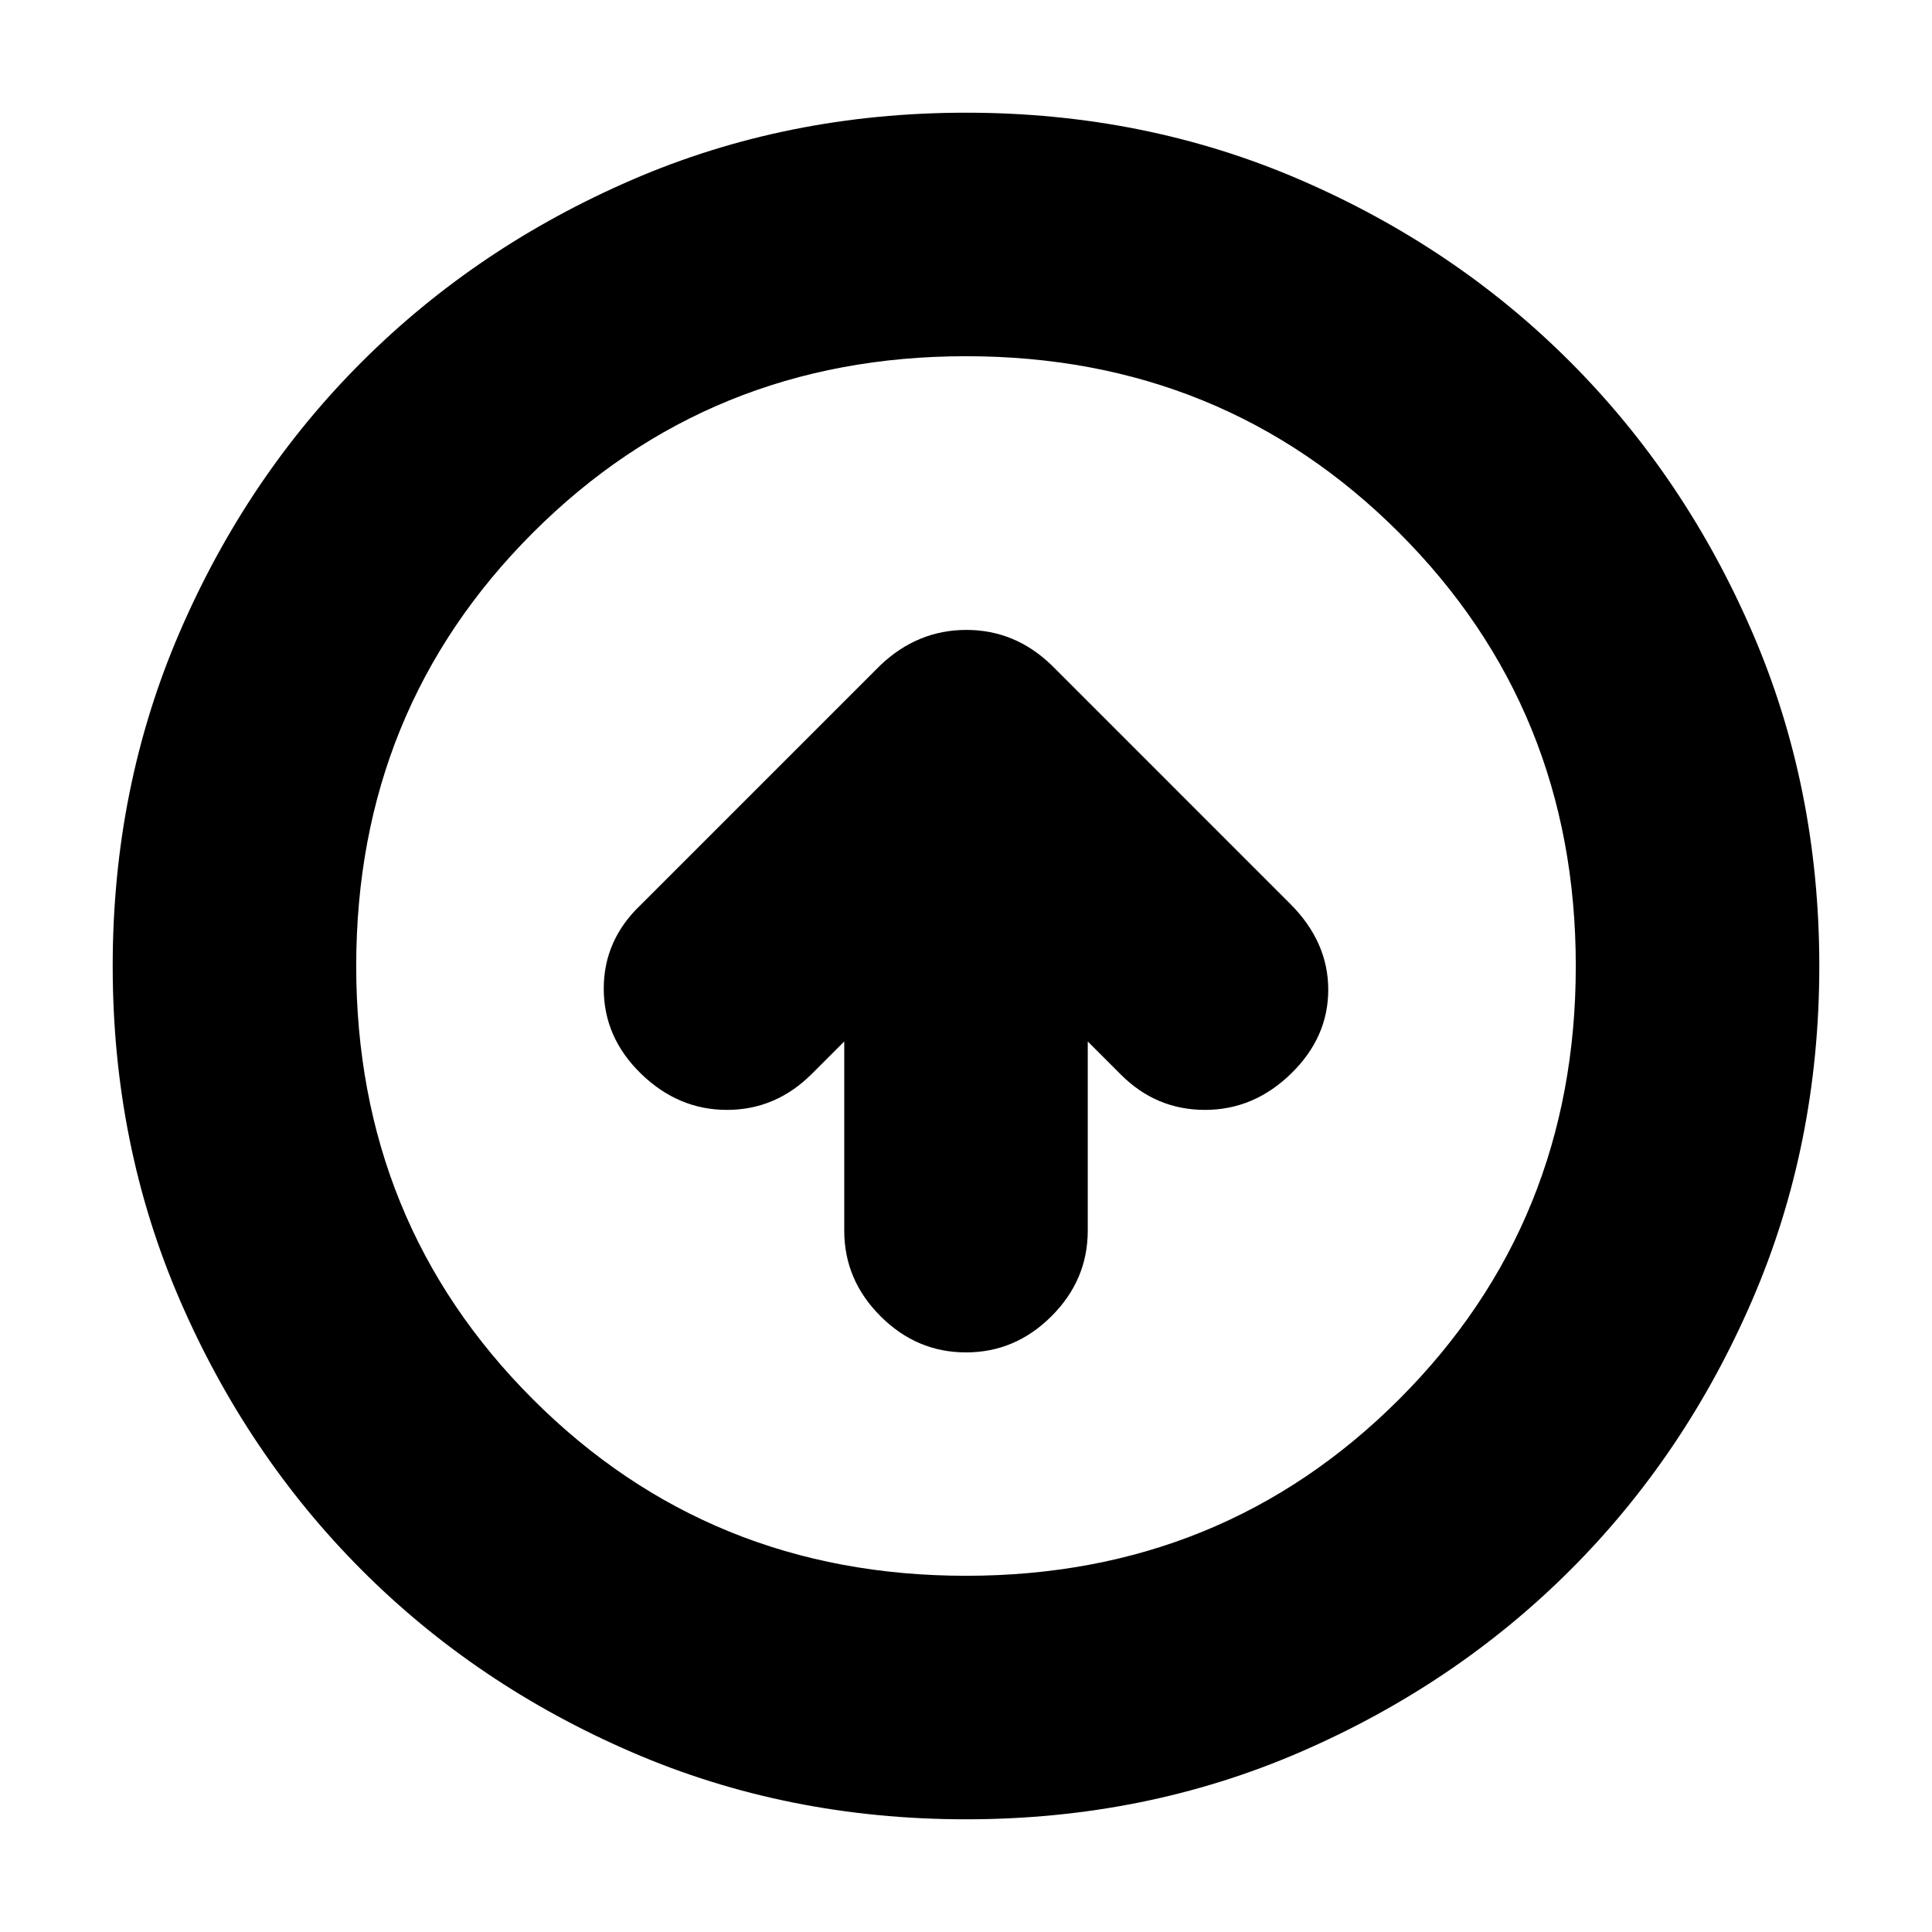 <svg xmlns="http://www.w3.org/2000/svg" height="24" viewBox="0 -960 960 960" width="24"><path d="M419.5-442.5v94q0 24.5 18 42.5t42.5 18q24.5 0 42.5-18t18-42.5v-94L557-426q17.5 17.5 41.75 17.5t42.75-18q18.5-18 18.5-41.75t-18.95-42.7L522.5-629.5Q504.36-647 480.18-647t-42.68 17.5l-119 119Q300-493 300-468.75t18.5 42.25q18.5 18 42.75 18t42.25-18l16-16ZM480-56q-88.91 0-166.05-33.35-77.15-33.34-134.22-90.51-57.06-57.17-90.4-134.24Q56-391.17 56-480q0-88.91 33.35-166.05 33.34-77.15 90.51-134.22 57.17-57.06 134.24-90.4Q391.17-904 480-904q88.91 0 166.05 33.35 77.15 33.34 134.22 90.51 57.06 57.17 90.4 134.24Q904-568.83 904-480q0 88.91-33.35 166.05-33.34 77.15-90.51 134.22-57.17 57.06-134.24 90.4Q568.83-56 480-56Zm0-121q127.5 0 215.25-87.75T783-480q0-127.5-87.75-215.25T480-783q-127.5 0-215.25 87.75T177-480q0 127.5 87.75 215.25T480-177Zm0-303Z"/></svg>